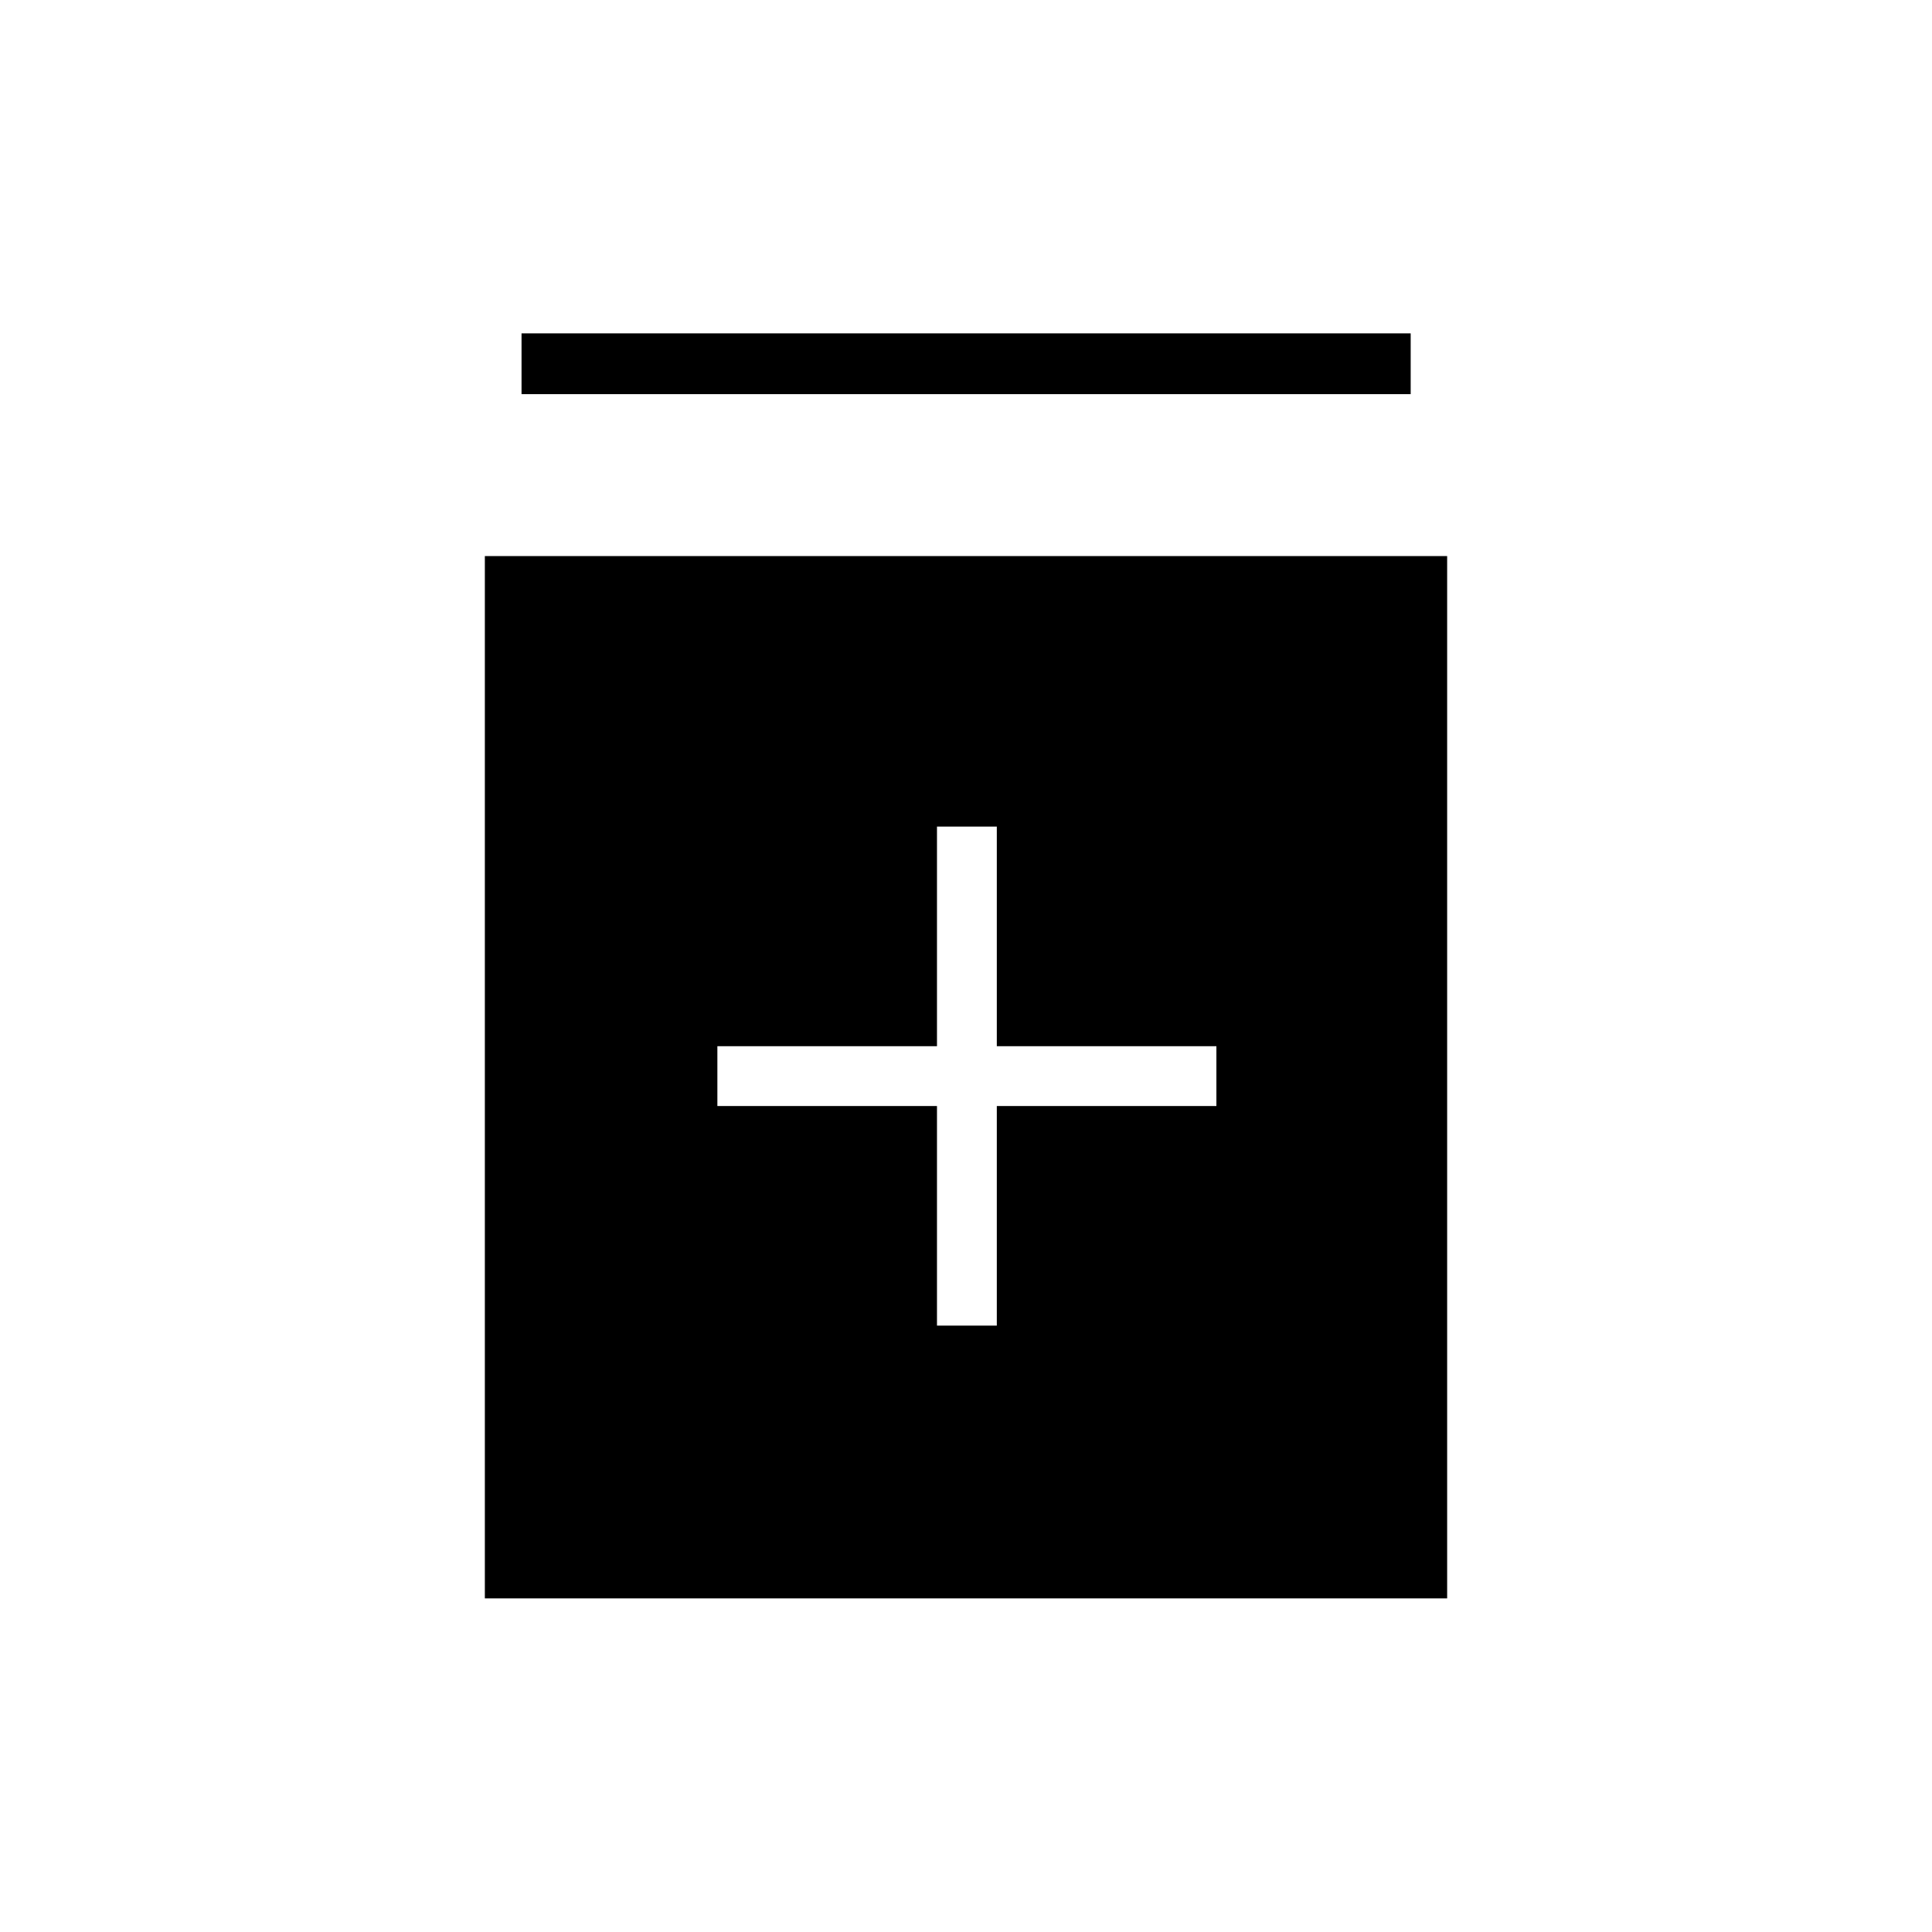 <svg xmlns="http://www.w3.org/2000/svg" height="48" viewBox="0 -960 960 960" width="48"><path d="M465.58-301.31h29.73v-109.11h109.11v-29.73H495.31v-109.12h-29.73v109.12H356.46v29.73h109.12v109.11ZM240.92-165.77v-517.92h478.16v517.92H240.92Zm18.23-598.38v-30.2h441.81v30.2H259.15Z"/></svg>